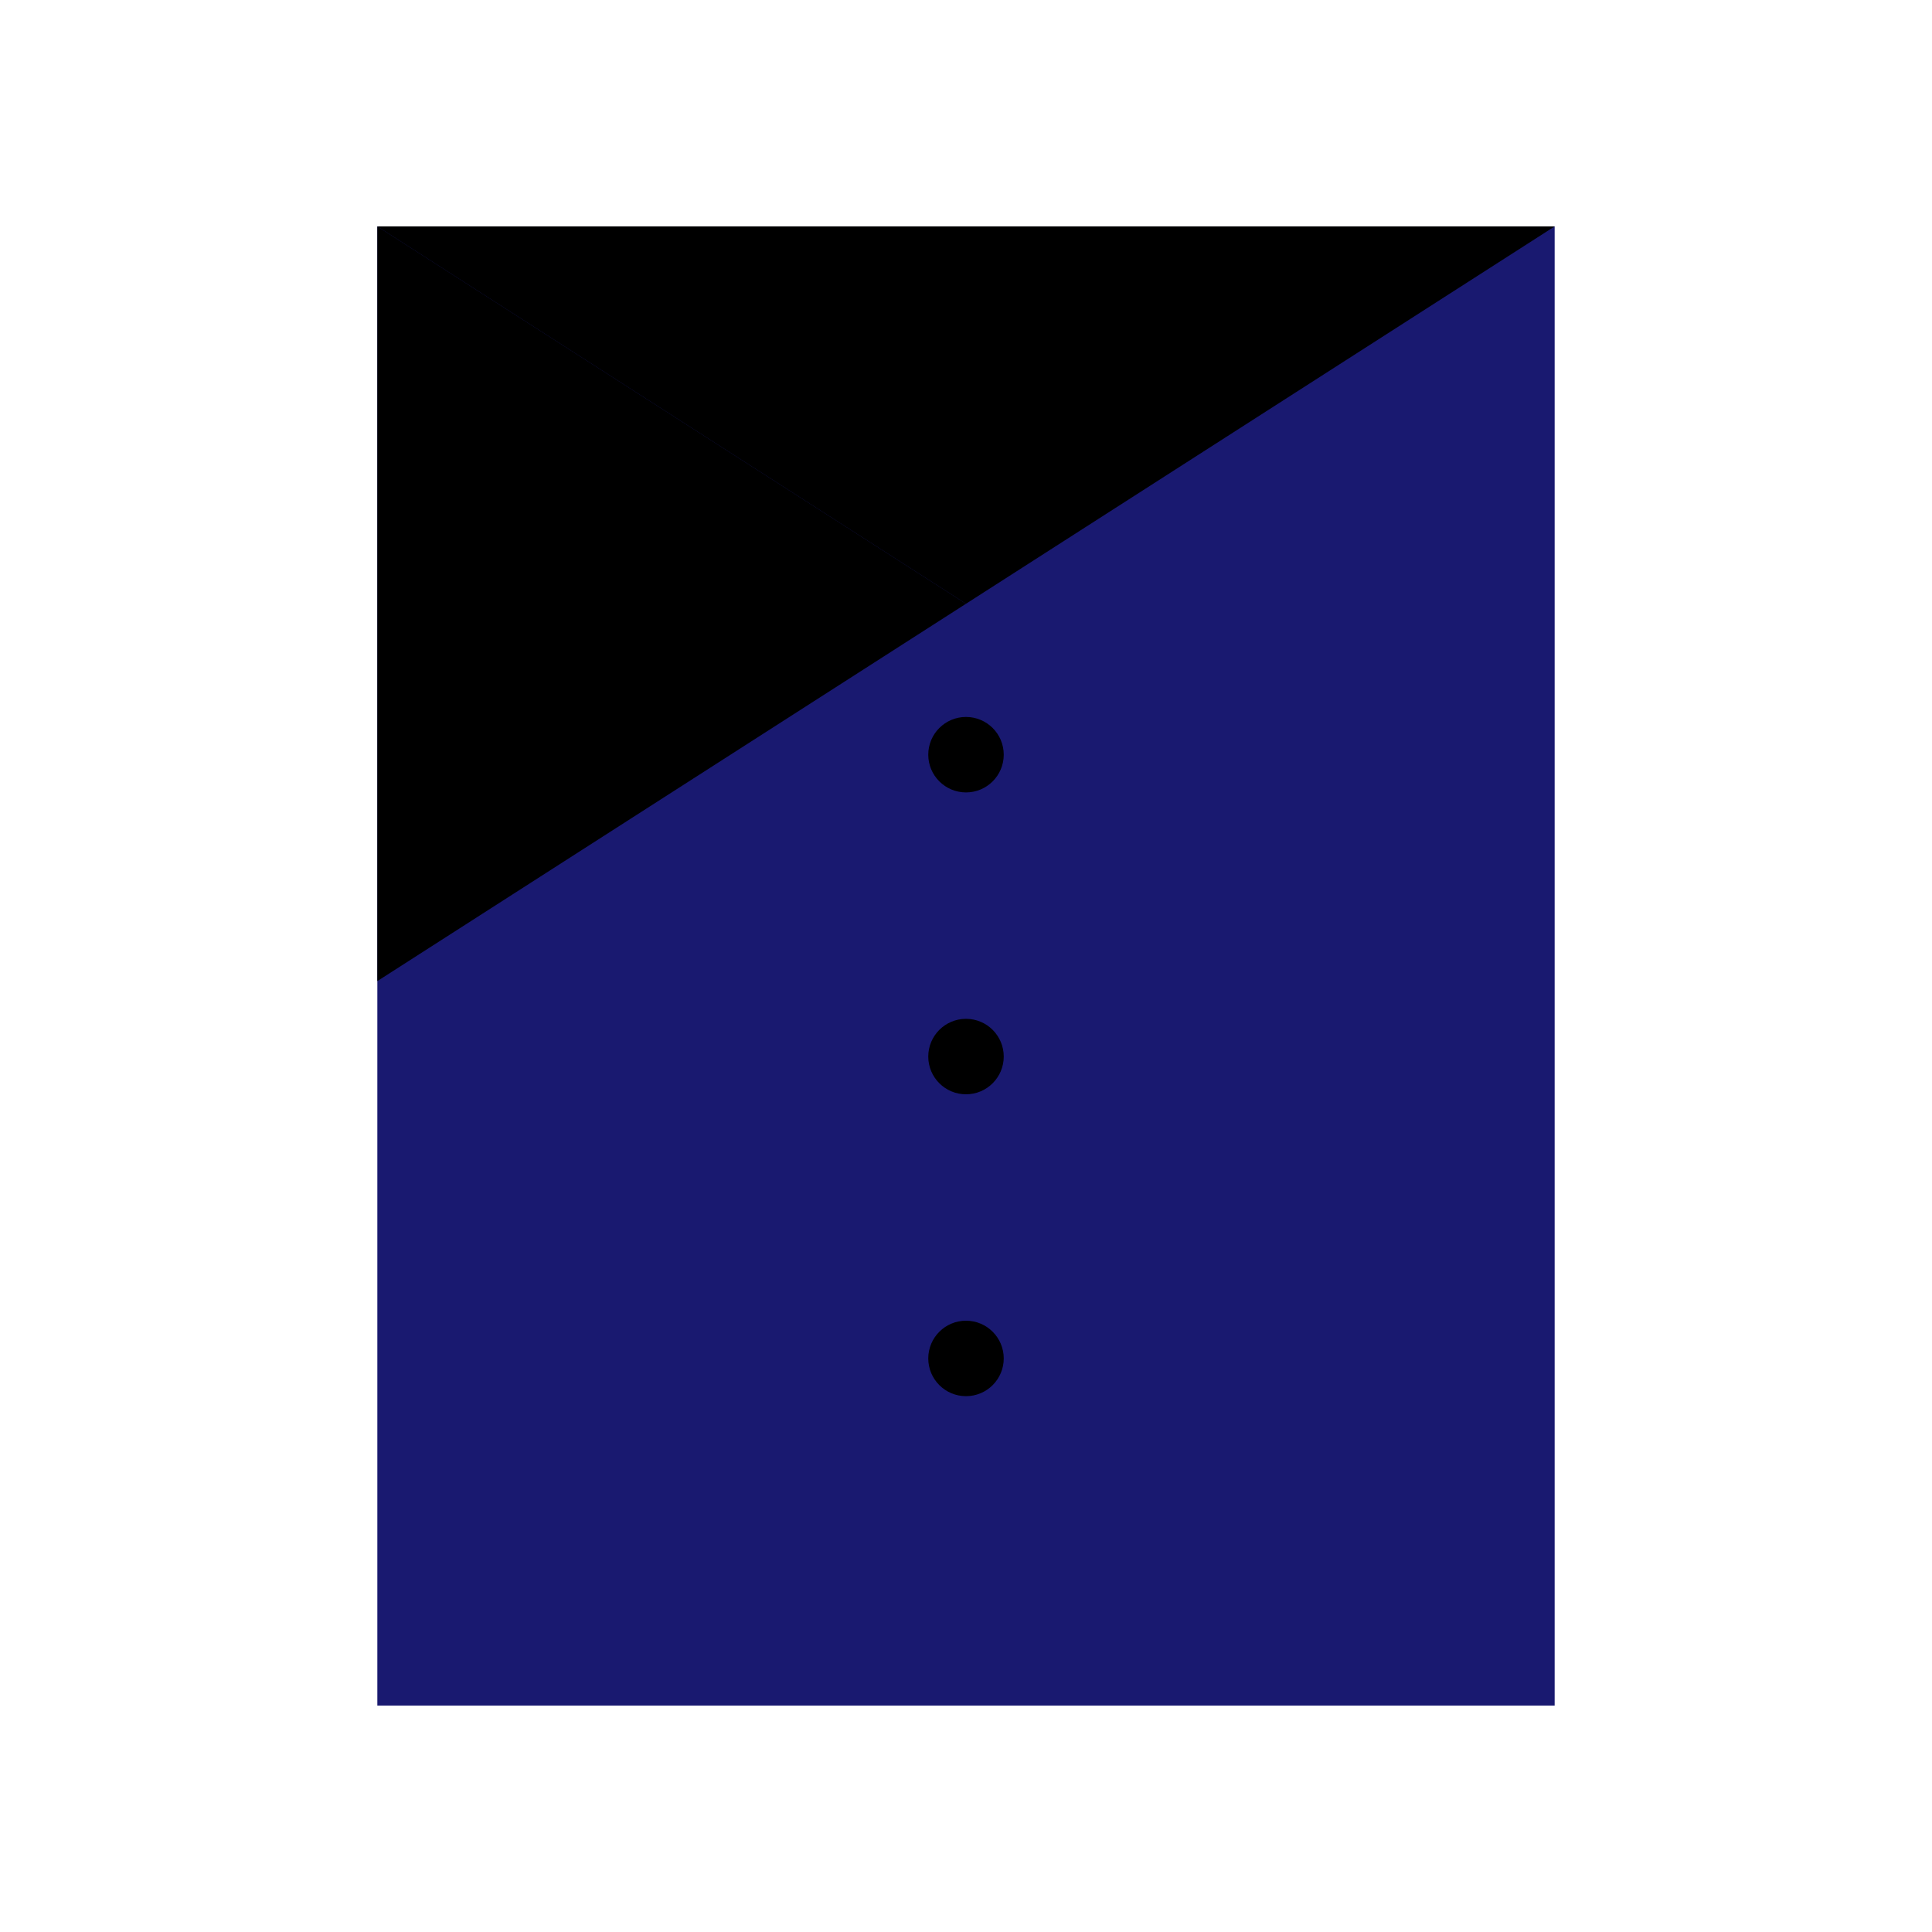 <svg viewBox="0 0 256 256" width="256" height="256"><rect x="50" y="30" width="156" height="196" fill="midnightblue"/><polygon points="50,30 128,80 206,30" fill="satin" opacity="0.8"/><polygon points="50,30 128,80 50,130" fill="satin" opacity="0.8"/><circle cx="128" cy="100" r="5" fill="mother-of-pearl"/><circle cx="128" cy="140" r="5" fill="mother-of-pearl"/><circle cx="128" cy="180" r="5" fill="mother-of-pearl"/></svg>